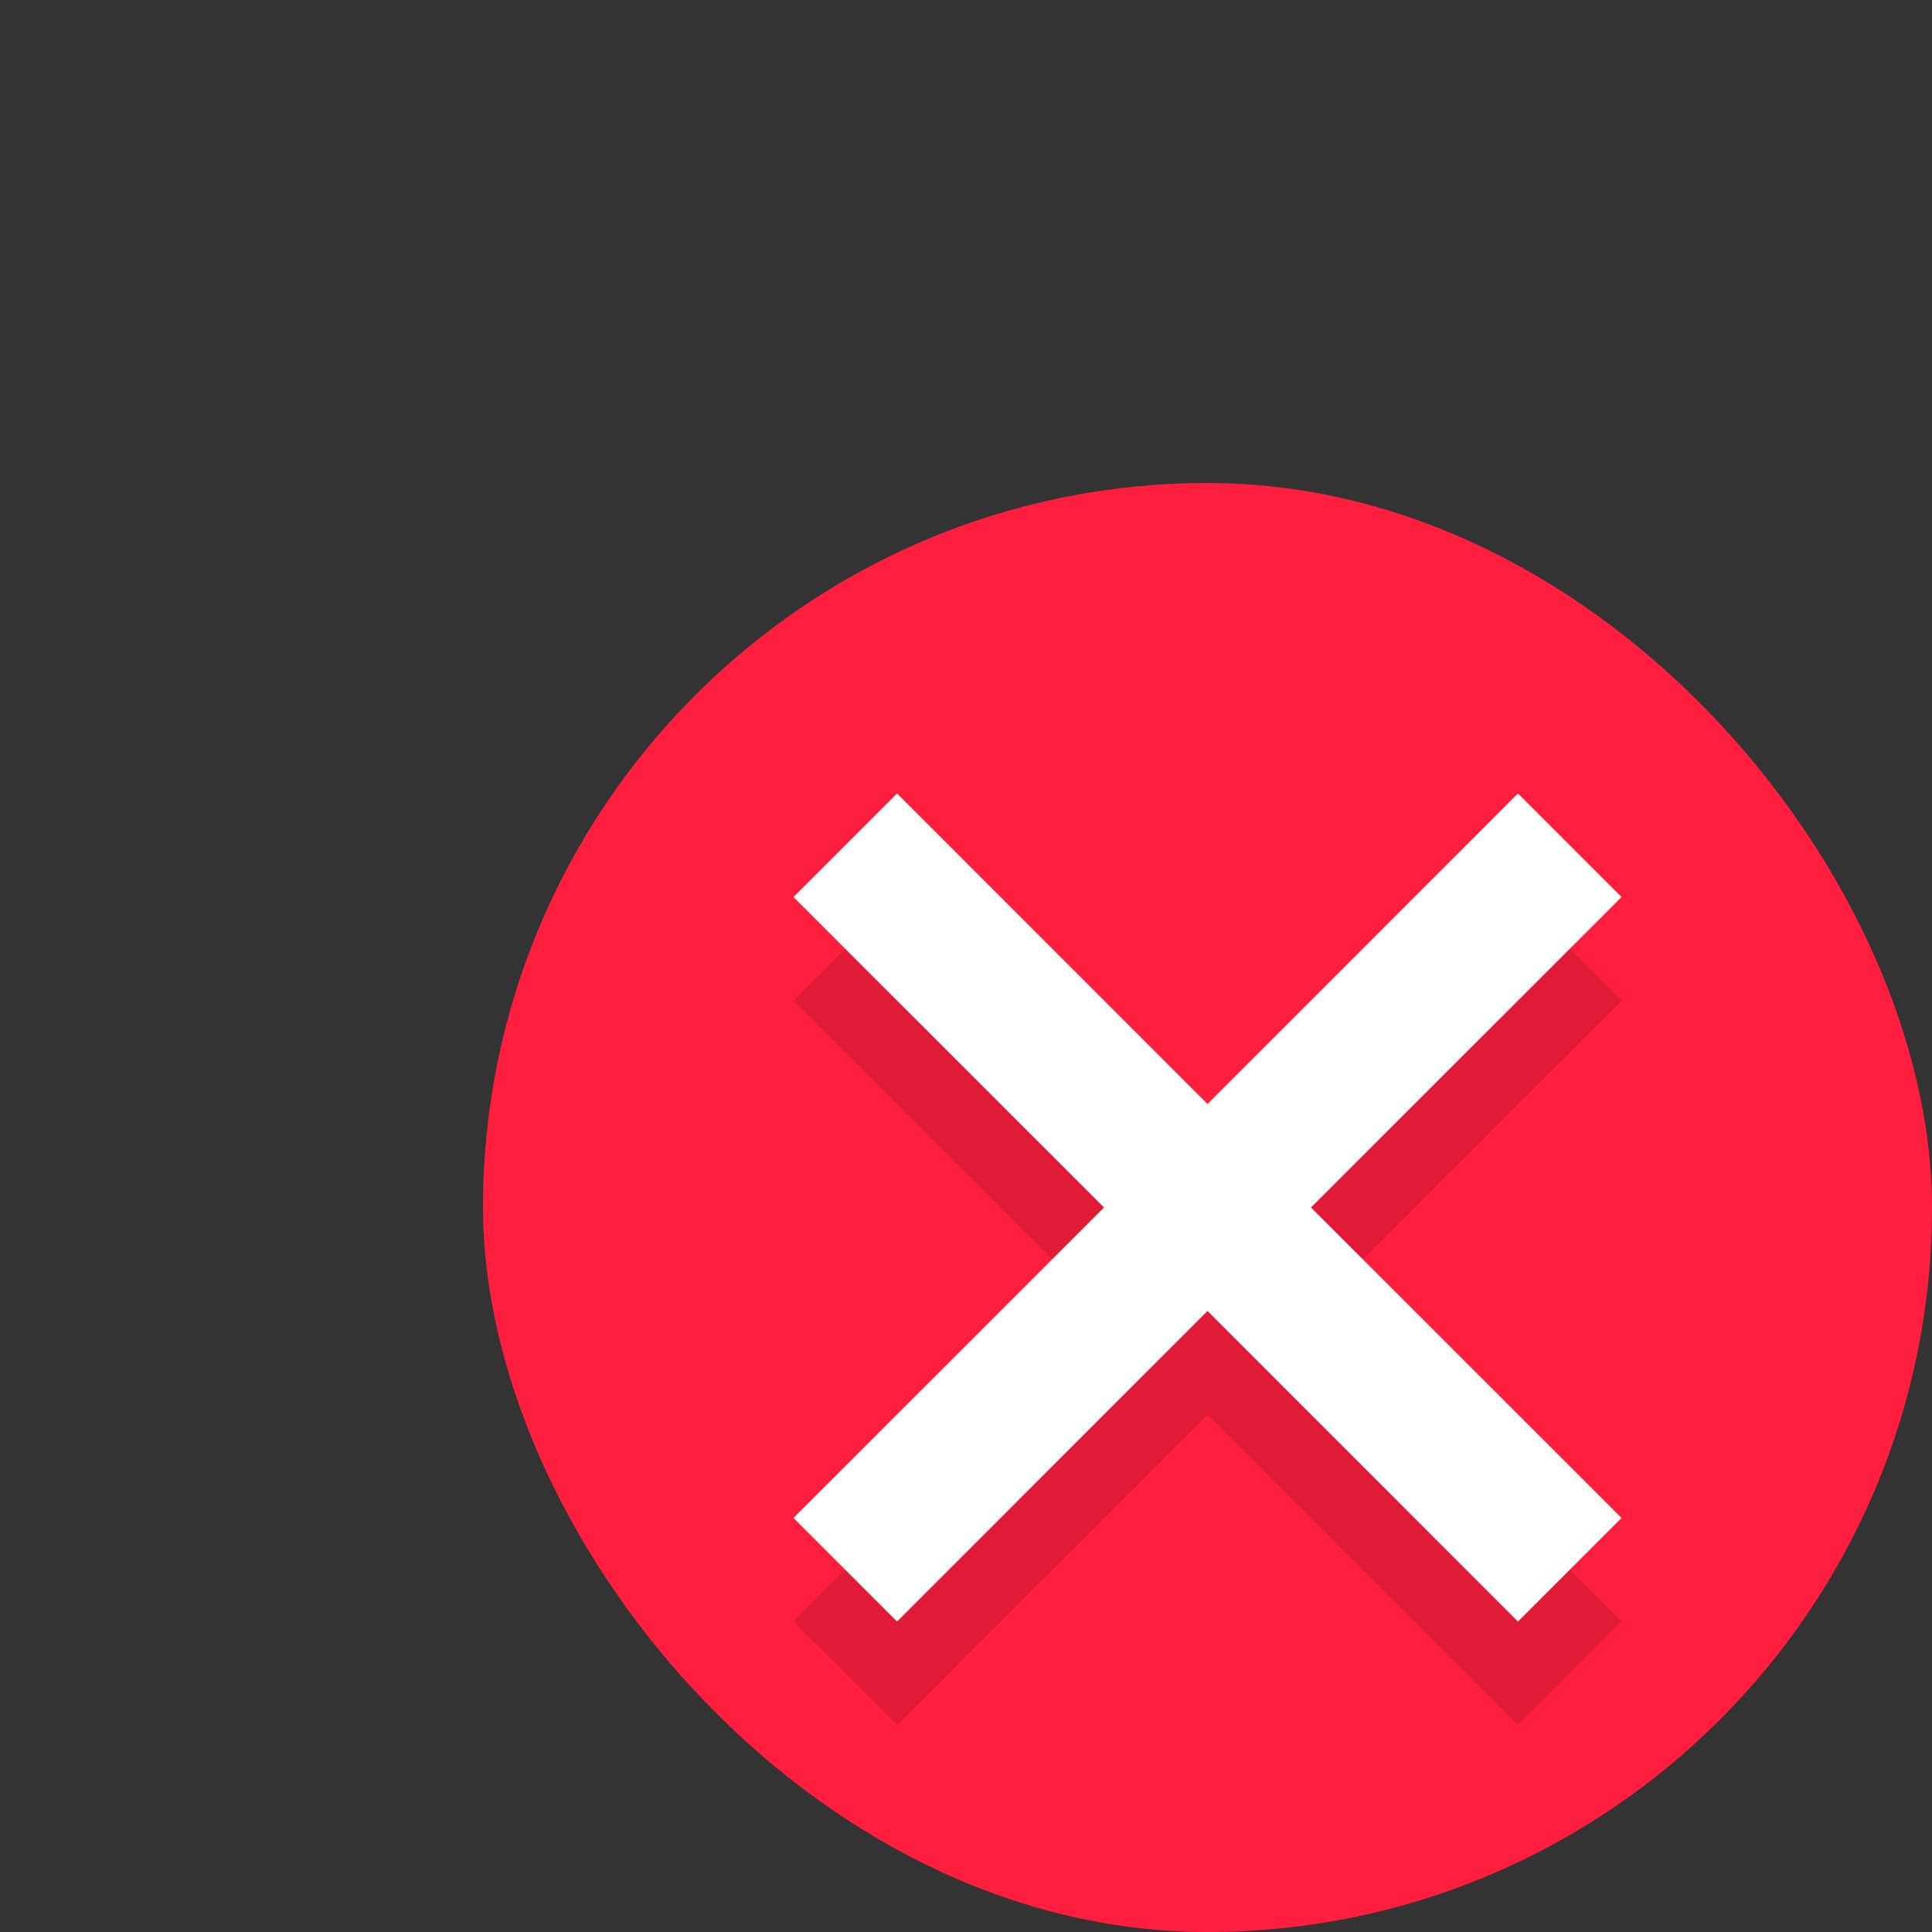 <svg xmlns:osb="http://www.openswatchbook.org/uri/2009/osb" xmlns="http://www.w3.org/2000/svg" xmlns:xlink="http://www.w3.org/1999/xlink" height="16" viewBox="0 0 16 16" width="16"><rect x="0" y="0" width="16" height="16" fill="#333333" stroke="none"/><title>Template icons dark</title><defs><linearGradient id="d" osb:paint="solid"><stop offset="0" stop-color="#070707" stop-opacity=".119"/></linearGradient><linearGradient id="b" osb:paint="solid"><stop offset="0" stop-opacity=".119"/></linearGradient><linearGradient id="a" osb:paint="solid"><stop offset="0" stop-color="#ff1e3e"/></linearGradient><linearGradient id="c" osb:paint="solid"><stop offset="0" stop-color="#fff"/></linearGradient><linearGradient xlink:href="#a" id="e" gradientUnits="userSpaceOnUse" gradientTransform="matrix(.545 0 0 .545 -81.636 -81.636)" x1="25" y1="36" x2="47" y2="36"/><linearGradient gradientTransform="matrix(.857 0 0 .857 -55.143 -55.143)" xlink:href="#d" id="f" x1="-12" y1="-7" x2="-4" y2="-7" gradientUnits="userSpaceOnUse"/><linearGradient xlink:href="#c" id="g" x1="29.463" y1="36" x2="42.537" y2="36" gradientUnits="userSpaceOnUse"/></defs><g color="#000" transform="translate(72 72)"><rect style="isolation:auto;mix-blend-mode:normal;marker:none" width="12" height="12" x="-68" y="-68" ry="6" display="block" overflow="visible" fill="url(#e)" stroke-width=".487" stroke-linecap="round" stroke-opacity=".963"/><path d="M-64.571-64.571l-.858.857 2.572 2.571-2.572 2.572.858.857L-62-60.286l2.571 2.572.858-.857-2.572-2.572 2.572-2.571-.858-.857L-62-62z" style="line-height:normal;font-variant-ligatures:normal;font-variant-position:normal;font-variant-caps:normal;font-variant-numeric:normal;font-variant-alternates:normal;font-feature-settings:normal;text-indent:0;text-align:start;text-decoration-line:none;text-decoration-style:solid;text-decoration-color:#000;text-transform:none;text-orientation:mixed;shape-padding:0;isolation:auto;mix-blend-mode:normal;marker:none" font-weight="400" font-family="sans-serif" white-space="normal" display="block" overflow="visible" fill="url(#f)" stroke-width=".399" stroke-opacity=".995"/><path style="line-height:normal;font-variant-ligatures:normal;font-variant-position:normal;font-variant-caps:normal;font-variant-numeric:normal;font-variant-alternates:normal;font-feature-settings:normal;text-indent:0;text-align:start;text-decoration-line:none;text-decoration-style:solid;text-decoration-color:#000;text-transform:none;text-orientation:mixed;shape-padding:0;isolation:auto;mix-blend-mode:normal;marker:none" d="M-64.571-65.429l-.858.858L-62.857-62l-2.572 2.571.858.858L-62-61.143l2.571 2.572.858-.858L-61.143-62l2.572-2.571-.858-.858L-62-62.857z" font-weight="400" font-family="sans-serif" white-space="normal" display="block" overflow="visible" fill="url(#g)" stroke-width=".76" stroke-opacity=".995"/></g></svg>